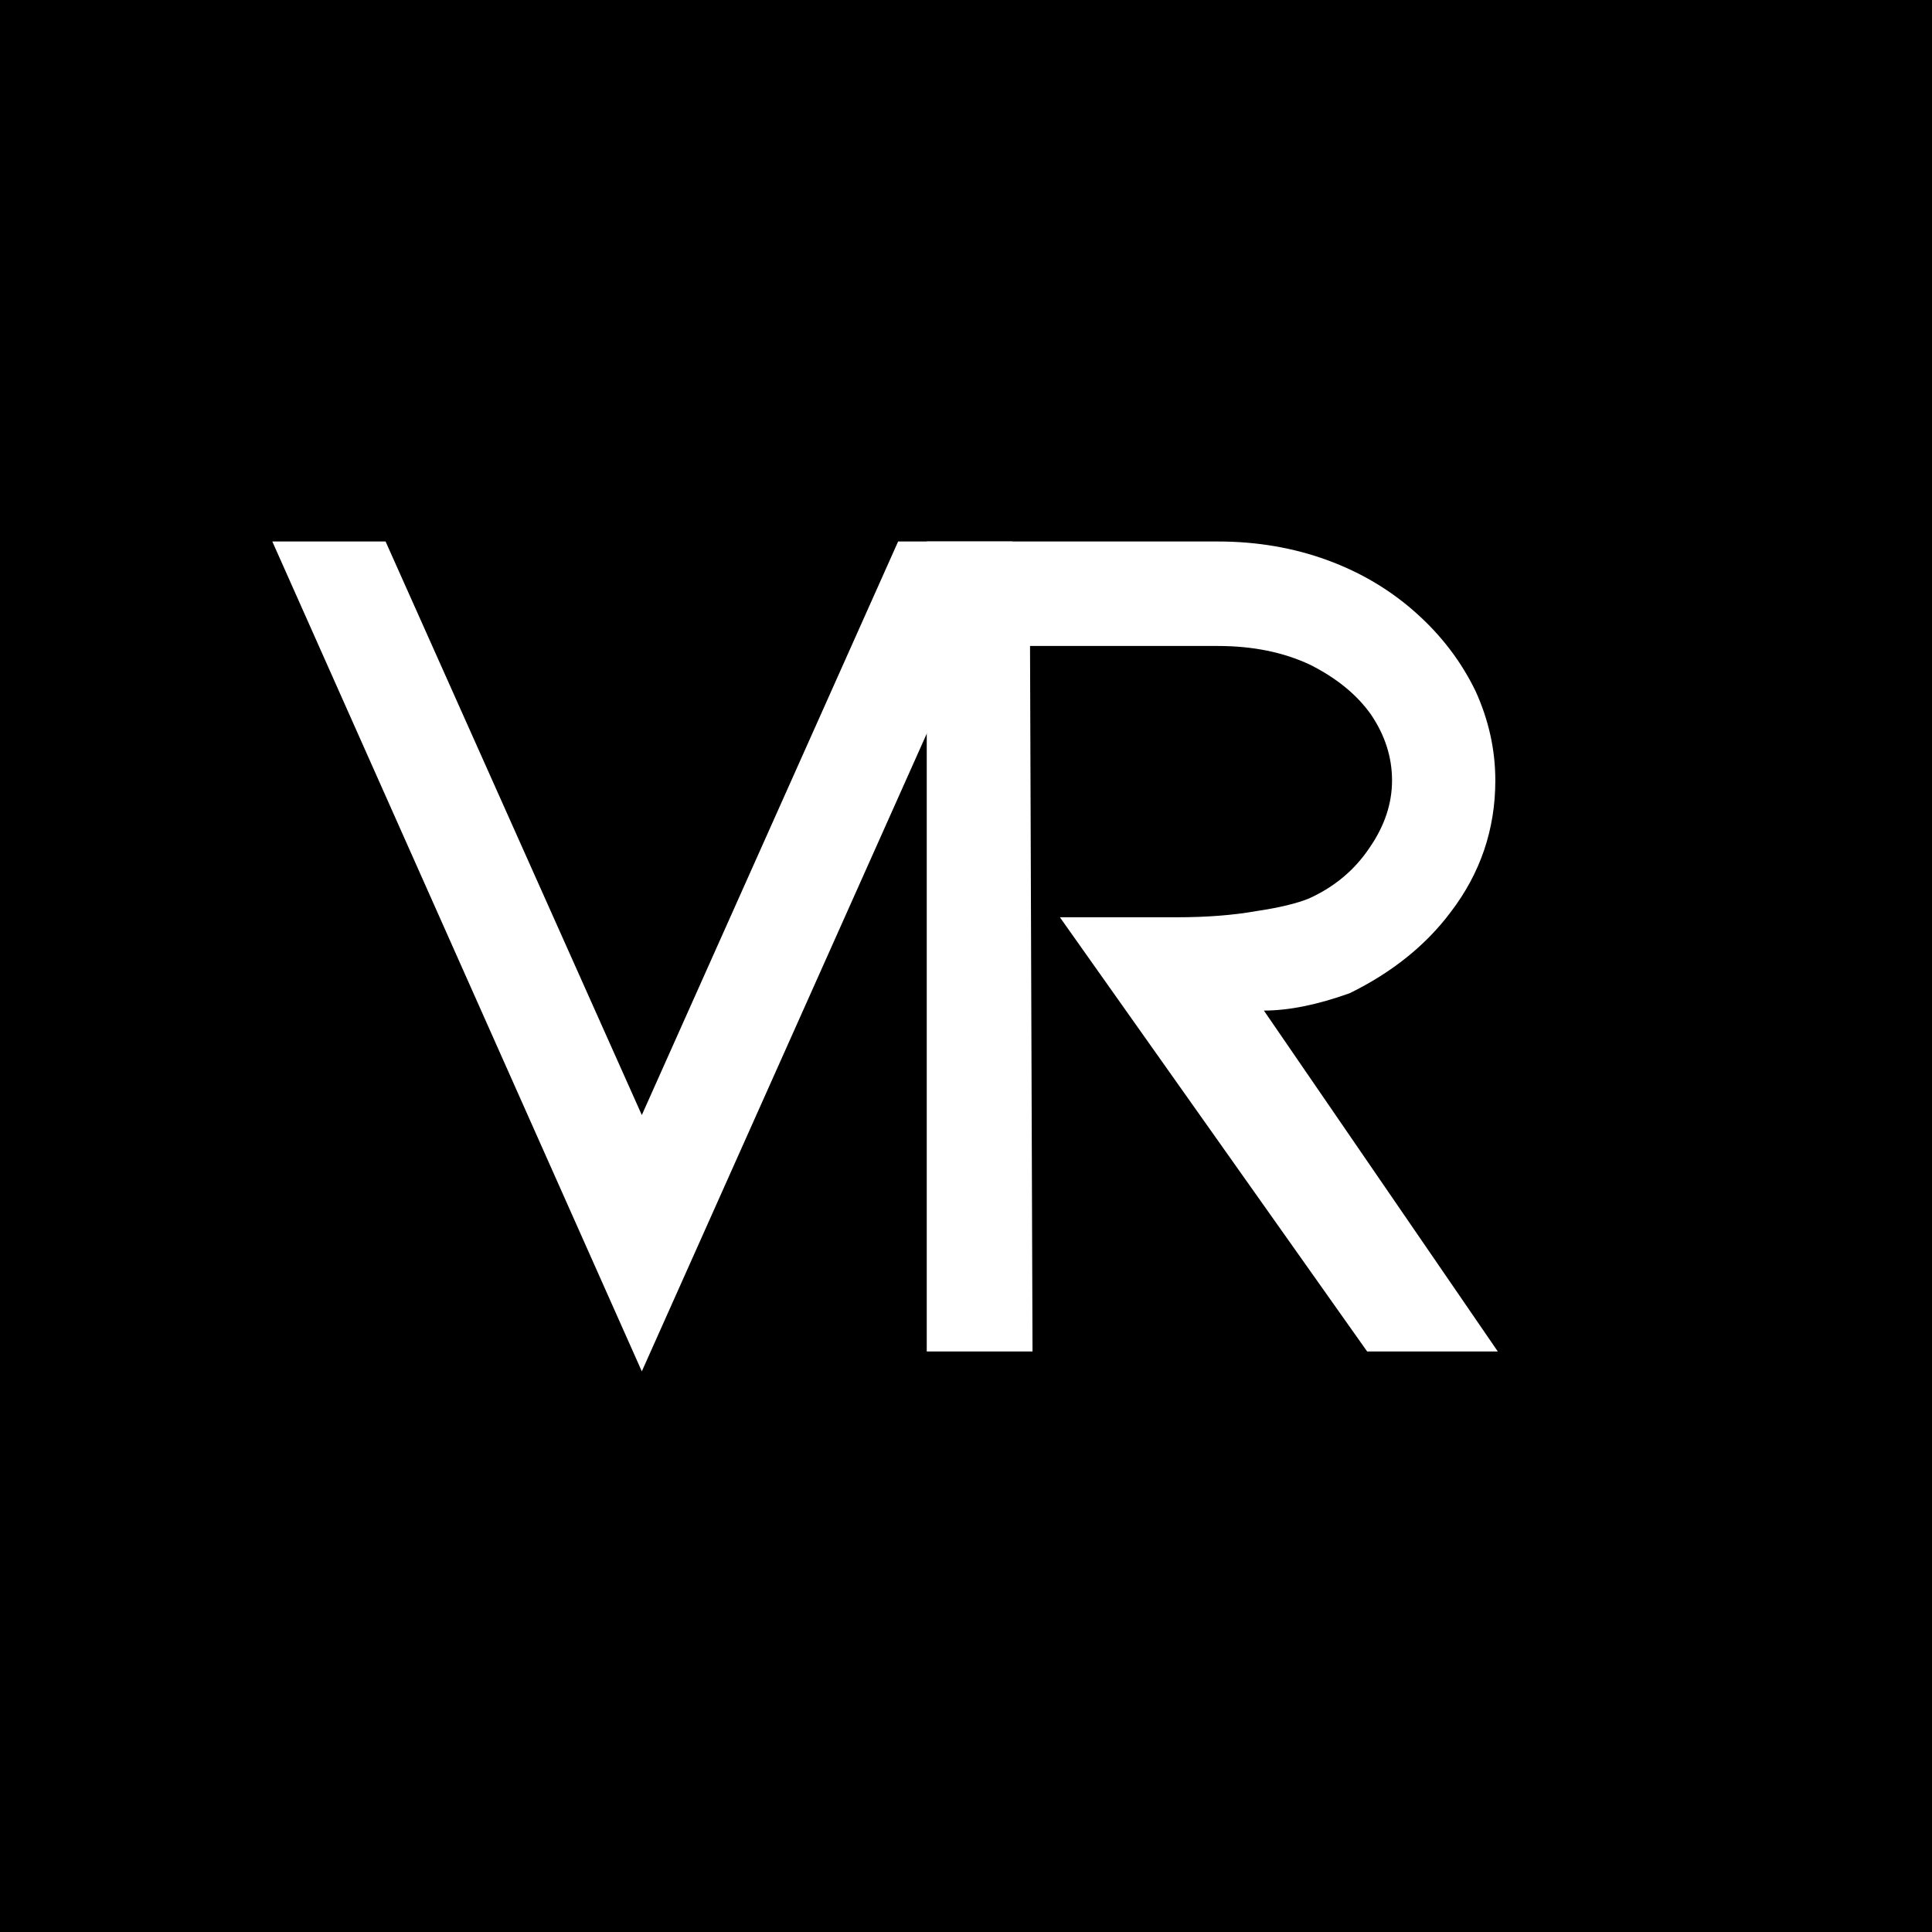 <svg xmlns="http://www.w3.org/2000/svg" version="1.1" xmlns:xlink="http://www.w3.org/1999/xlink" xmlns:svgjs="http://svgjs.dev/svgjs" width="500" height="500"><rect width="100%" height="100%" fill="#808080" stroke="none"/><svg xmlns="http://www.w3.org/2000/svg" xmlns:xlink="http://www.w3.org/1999/xlink" width="500" zoomAndPan="magnify" viewBox="0 0 375 375" height="500" preserveAspectRatio="xMidYMid meet" version="1.0"><defs><g></g></defs><rect x="-37.5" width="450" fill="#ffffff" y="-37.5" height="450" fill-opacity="1"></rect><rect x="-37.5" width="450" fill="#000000" y="-37.5" height="450" fill-opacity="1"></rect><g fill="#ffffff" fill-opacity="1"><g transform="translate(42.232, 262.322)"><g><path d="M 32.609 -157.219 L 82.344 -45.891 L 132.094 -157.219 L 154.312 -157.219 L 82.344 3.859 L 10.625 -157.219 Z M 32.609 -157.219 "></path></g></g></g><g fill="#ffffff" fill-opacity="1"><g transform="translate(159.35, 262.322)"><g><path d="M 131.375 0 L 106.016 0 L 46.375 -84.281 L 69.062 -84.281 C 74.863 -84.281 80.02 -84.68 84.531 -85.484 C 88.875 -86.129 92.254 -86.938 94.672 -87.906 C 99.66 -90.156 103.602 -93.457 106.5 -97.812 C 109.395 -102 110.844 -106.344 110.844 -110.844 C 110.844 -115.352 109.477 -119.617 106.75 -123.641 C 104.008 -127.504 100.062 -130.727 94.906 -133.312 C 89.758 -135.727 83.801 -136.938 77.031 -136.938 L 40.578 -136.938 L 41.062 0 L 20.531 0 L 20.531 -157.219 L 77.031 -157.219 C 84.602 -157.219 91.691 -156.008 98.297 -153.594 C 104.891 -151.176 110.68 -147.711 115.672 -143.203 C 120.504 -138.859 124.289 -133.867 127.031 -128.234 C 129.602 -122.598 130.891 -116.801 130.891 -110.844 C 130.891 -101.344 127.992 -92.812 122.203 -85.25 C 117.367 -78.812 110.848 -73.578 102.641 -69.547 C 96.359 -67.297 90.801 -66.172 85.969 -66.172 Z M 131.375 0 "></path></g></g></g><g fill="#ffffff" fill-opacity="1"><g transform="translate(257.392, 262.322)"><g></g></g></g></svg><style>@media (prefers-color-scheme: light) { :root { filter: none; } }
@media (prefers-color-scheme: dark) { :root { filter: none; } }
</style></svg>